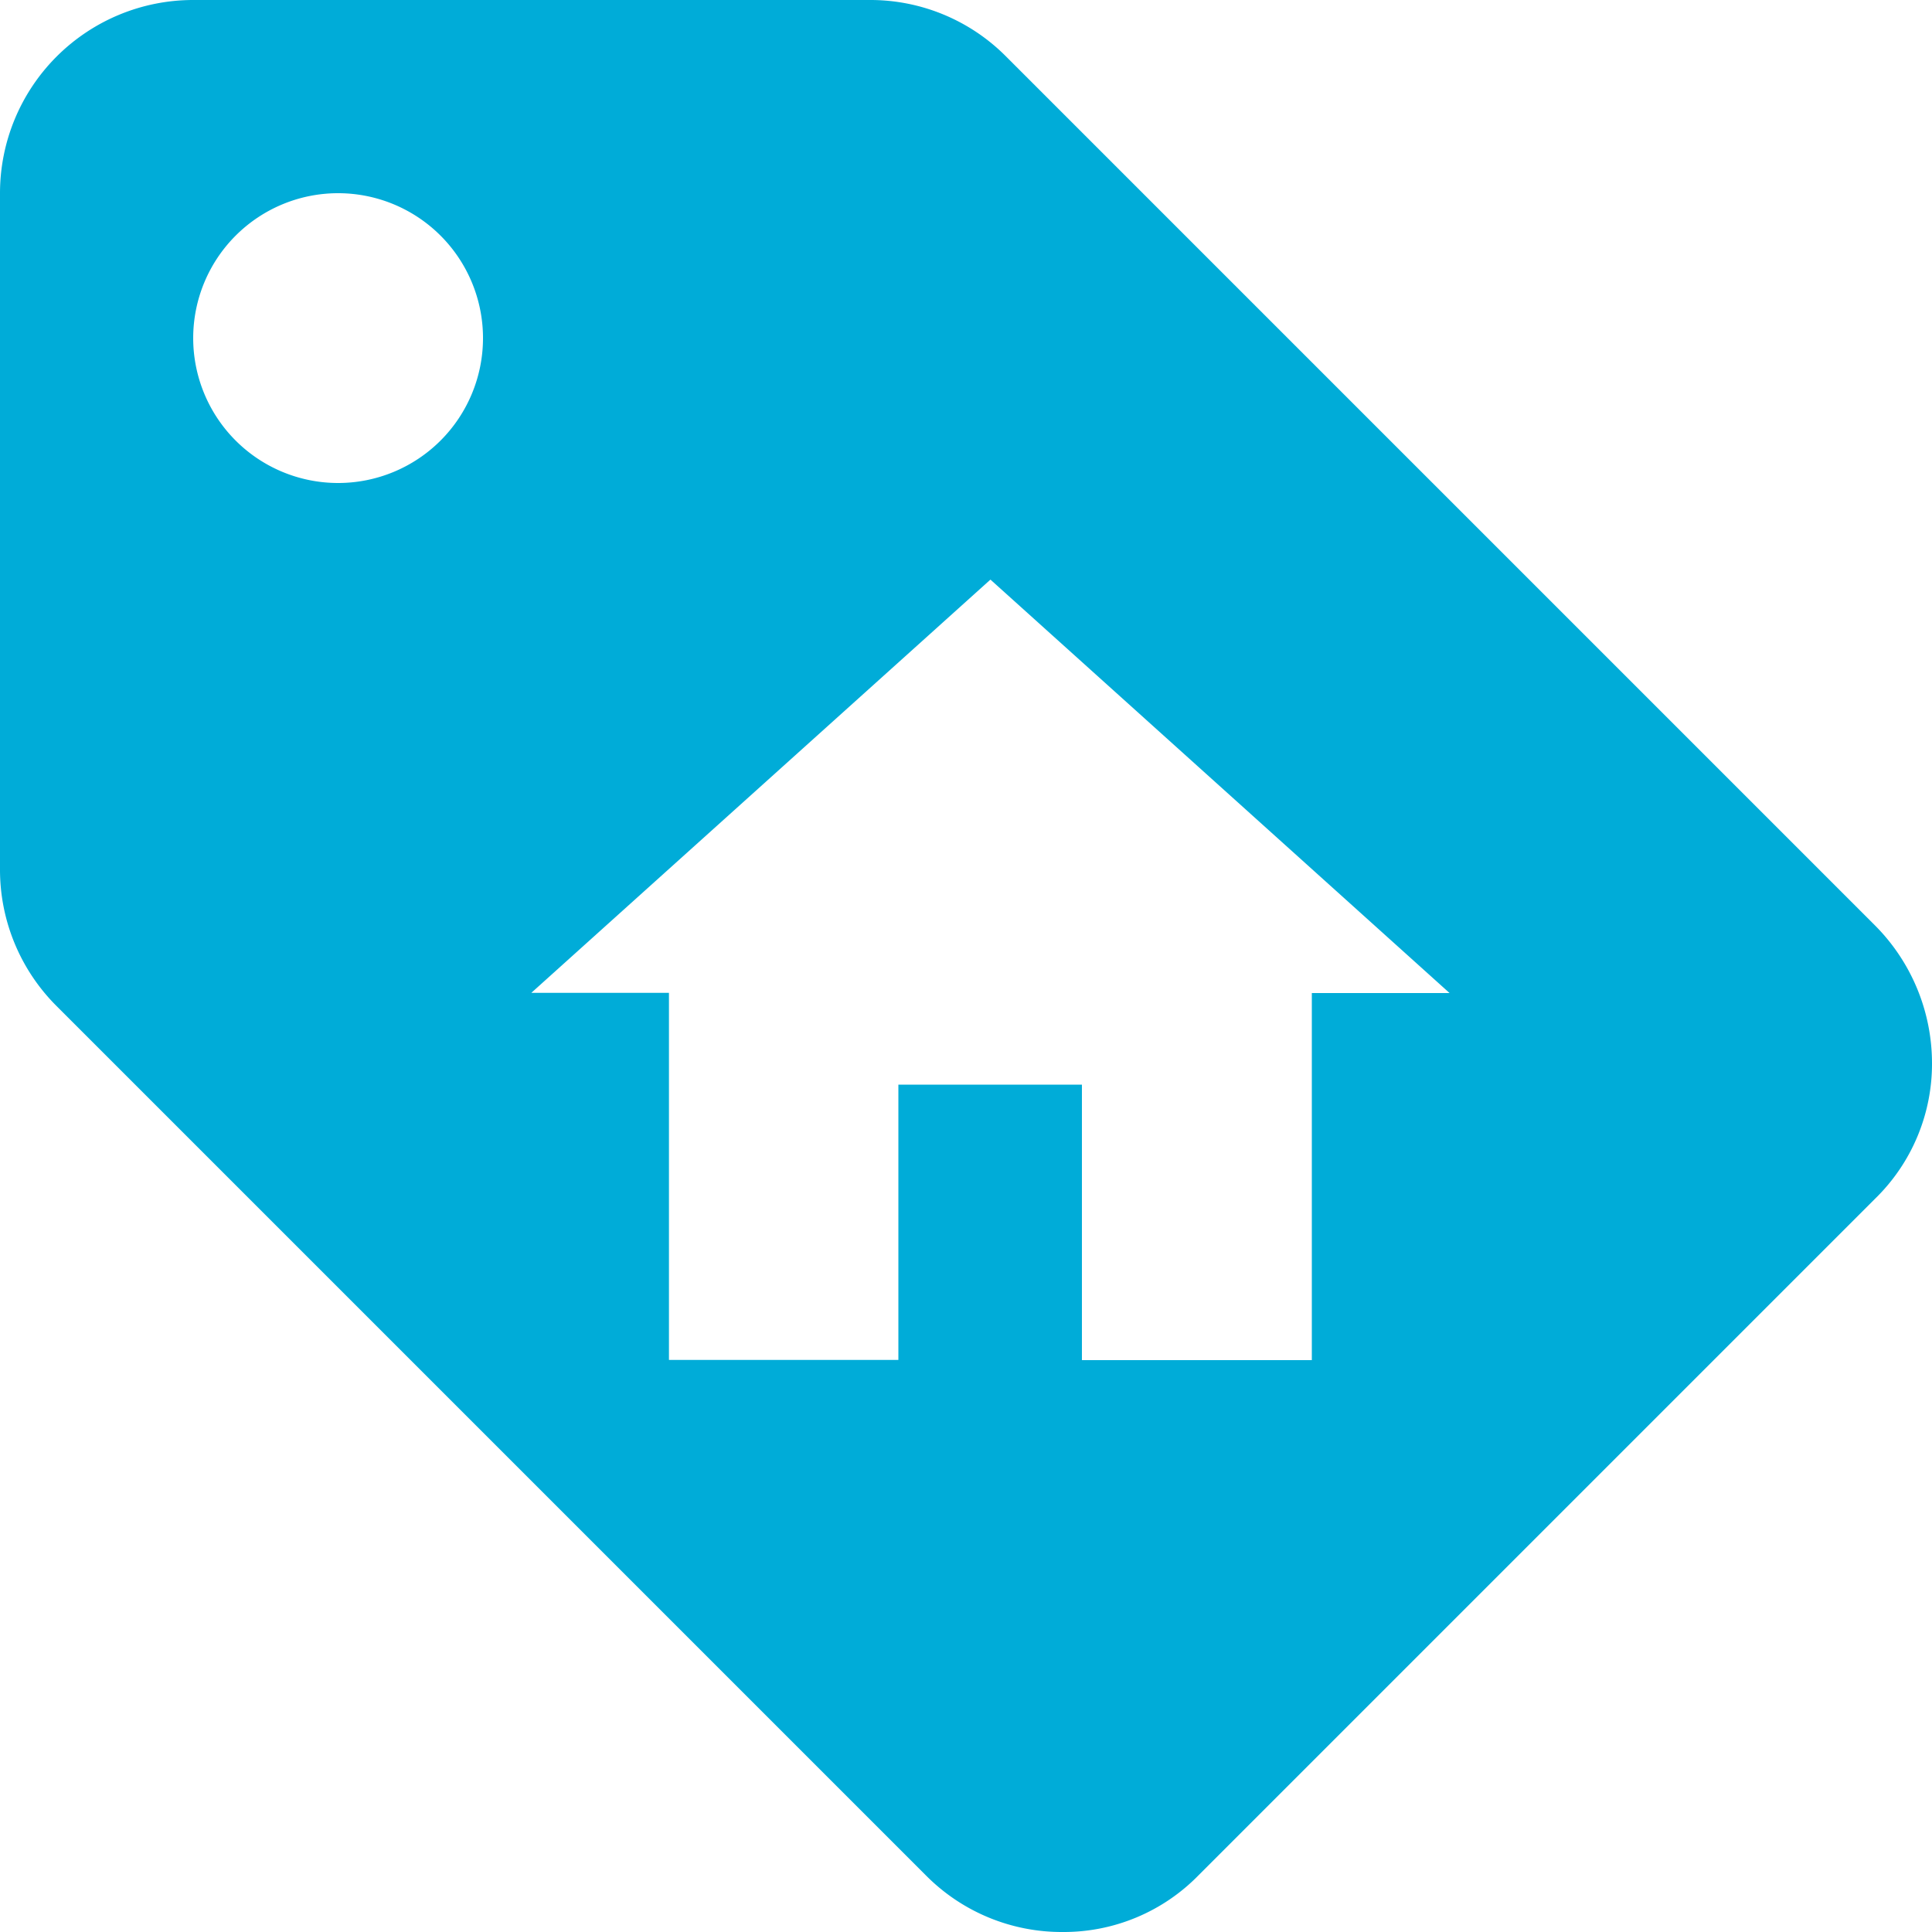 <svg xmlns="http://www.w3.org/2000/svg" width="20" height="20" viewBox="0 0 20 20">
  <path id="Exclusión_1" data-name="Exclusión 1" d="M11,20a1.978,1.978,0,0,1-1.409-.58l-9-9A1.993,1.993,0,0,1,0,9V2A2,2,0,0,1,2,0H9a1.979,1.979,0,0,1,1.41.58l9,9A2.023,2.023,0,0,1,20,11a1.95,1.95,0,0,1-.59,1.41l-7,7A1.95,1.95,0,0,1,11,20ZM9.3,11.228h1.9V14.08H13.58v-3.8h1.426L10.253,6,5.5,10.278H6.925v3.8H9.3V11.229ZM3.5,2A1.5,1.5,0,1,0,5,3.5,1.5,1.5,0,0,0,3.5,2Z" fill="#00acd8"/>
</svg>
